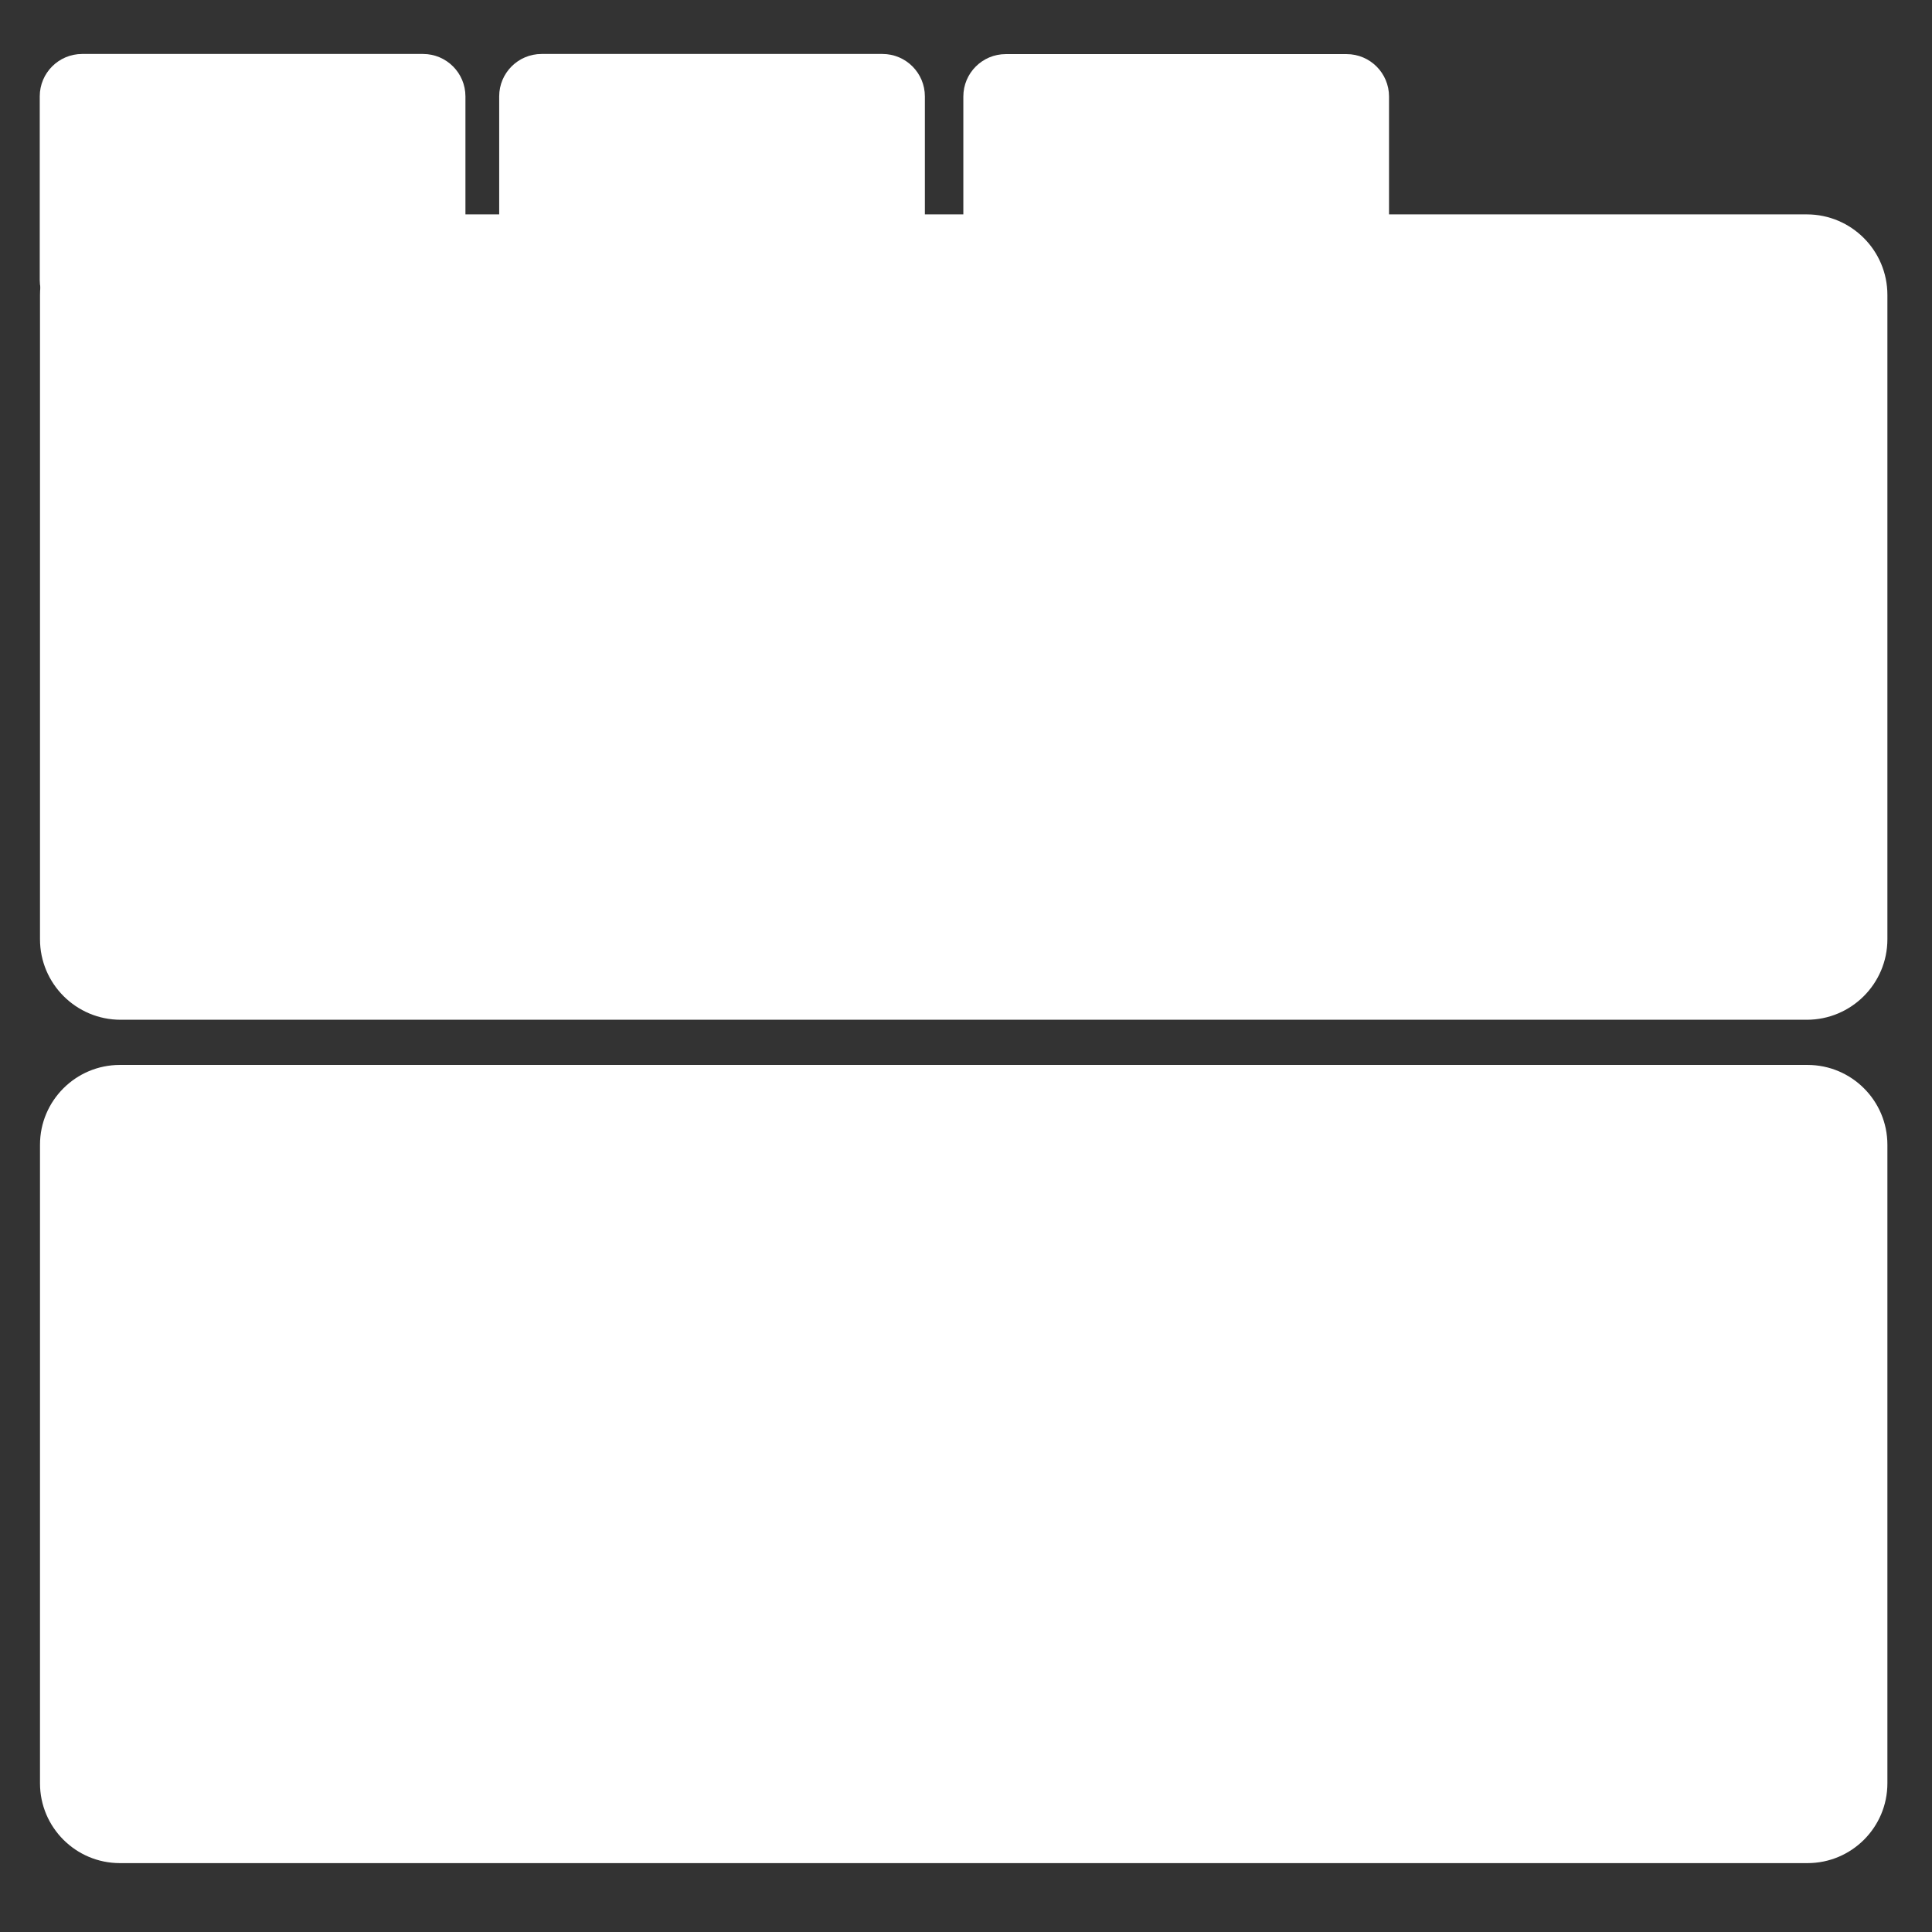 <?xml version="1.0" encoding="UTF-8" standalone="no"?>
<!DOCTYPE svg PUBLIC "-//W3C//DTD SVG 1.1//EN" "http://www.w3.org/Graphics/SVG/1.1/DTD/svg11.dtd">
<svg width="100%" height="100%" viewBox="0 0 512 512" version="1.1" xmlns="http://www.w3.org/2000/svg" xmlns:xlink="http://www.w3.org/1999/xlink" xml:space="preserve" xmlns:serif="http://www.serif.com/" style="fill-rule:evenodd;clip-rule:evenodd;stroke-linejoin:round;stroke-miterlimit:2;">
    <rect x="0" y="0" width="512" height="512" fill="#333333" stroke="none"/>
    <g transform="matrix(2.006,0,0,0.444,-502.937,274.179)">
        <path d="M500.058,65.748C500.058,39.455 495.33,18.107 489.505,18.107L266.553,18.107C260.729,18.107 256,39.455 256,65.748L256,446.876C256,473.17 260.729,494.517 266.553,494.517L489.505,494.517C495.33,494.517 500.058,473.17 500.058,446.876L500.058,65.748Z" style="fill:white;"/>
    </g>
    <g transform="matrix(2.006,0,0,0.448,-502.937,48.703)">
        <path d="M500.058,65.748C500.058,39.455 495.288,18.107 489.412,18.107L266.646,18.107C260.771,18.107 256,39.455 256,65.748L256,446.876C256,473.17 260.771,494.517 266.646,494.517L489.412,494.517C495.288,494.517 500.058,473.17 500.058,446.876L500.058,65.748Z" style="fill:white;"/>
    </g>
    <g transform="matrix(0.495,0,0,0.633,2.845,-97.946)">
        <path d="M243.434,195.073C243.434,185.278 233.265,177.327 220.74,177.327L38.226,177.327C25.701,177.327 15.532,185.278 15.532,195.073L15.532,271.971C15.532,281.765 25.701,289.717 38.226,289.717L220.74,289.717C233.265,289.717 243.434,281.765 243.434,271.971L243.434,195.073Z" style="fill:white;"/>
    </g>
    <g transform="matrix(0.495,0,0,0.633,124.601,-97.946)">
        <path d="M243.434,195.073C243.434,185.278 233.265,177.327 220.74,177.327L38.226,177.327C25.701,177.327 15.532,185.278 15.532,195.073L15.532,271.971C15.532,281.765 25.701,289.717 38.226,289.717L220.74,289.717C233.265,289.717 243.434,281.765 243.434,271.971L243.434,195.073Z" style="fill:white;"/>
    </g>
    <g transform="matrix(0.495,0,0,0.511,247.606,-76.273)">
        <path d="M243.434,199.316C243.434,187.18 233.265,177.327 220.74,177.327L38.226,177.327C25.701,177.327 15.532,187.18 15.532,199.316L15.532,267.728C15.532,279.864 25.701,289.717 38.226,289.717L220.74,289.717C233.265,289.717 243.434,279.864 243.434,267.728L243.434,199.316Z" style="fill:white;"/>
    </g>
</svg>
